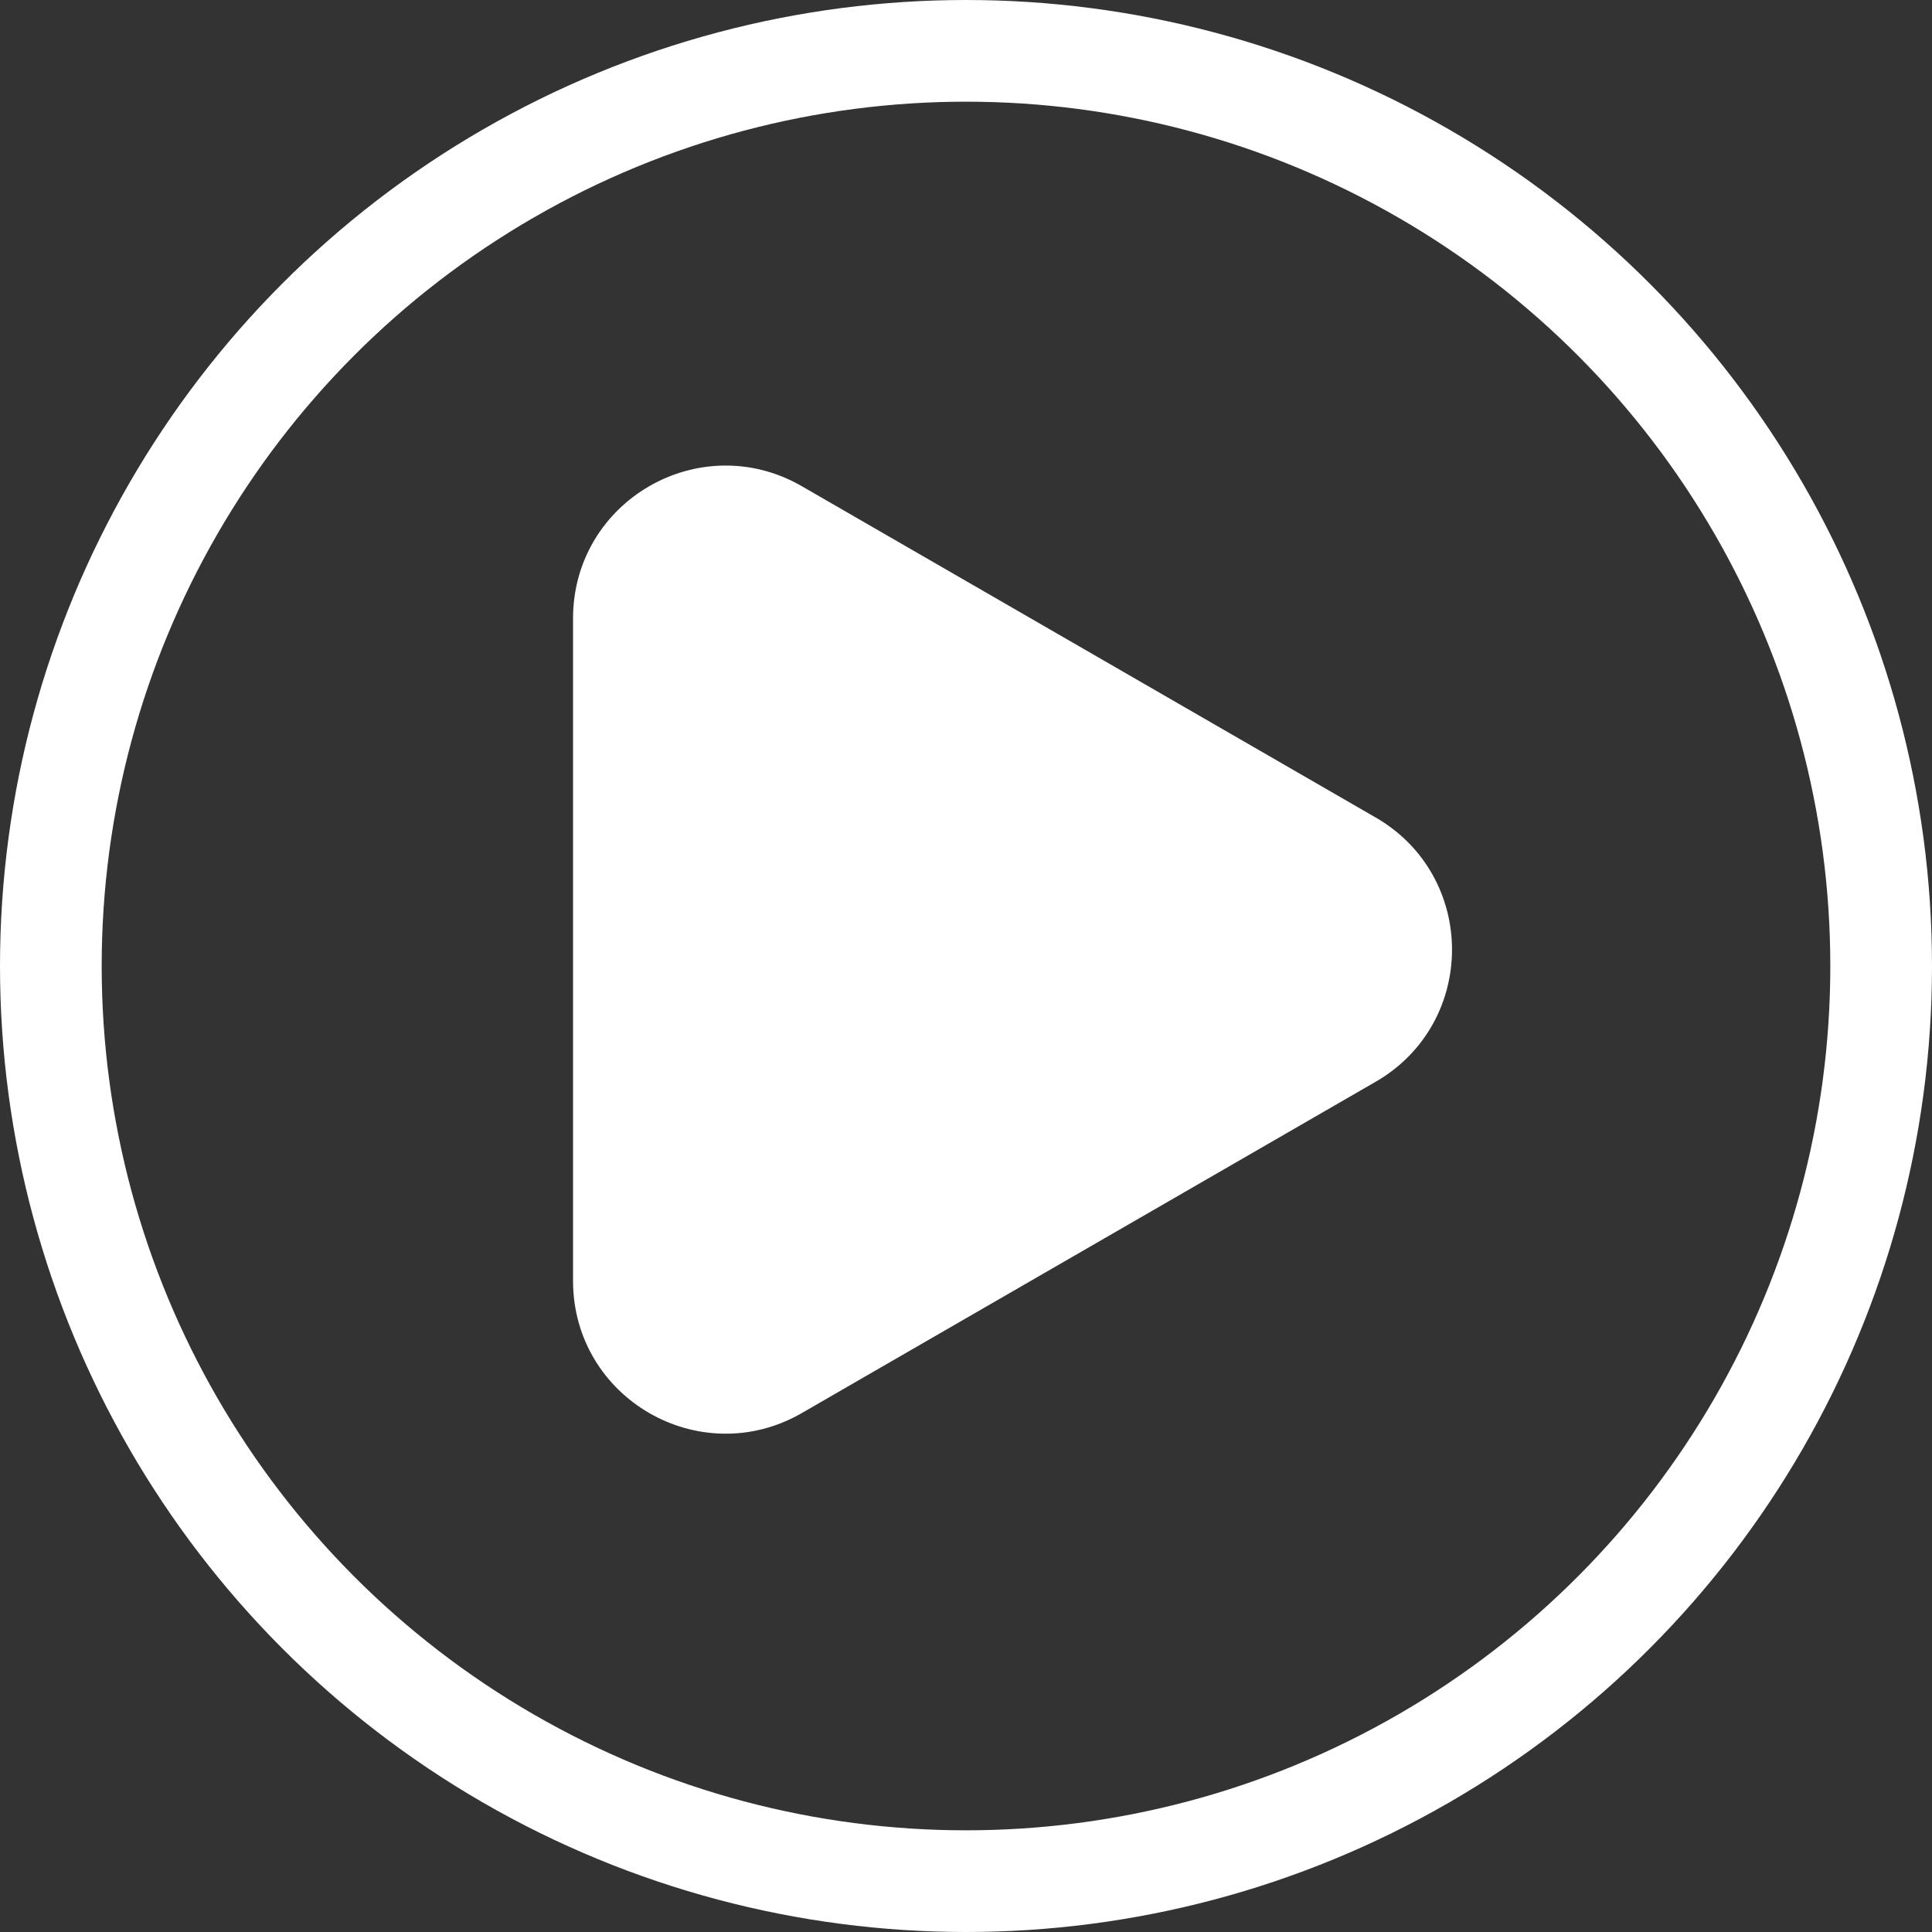 <svg width="38" height="38" viewBox="0 0 38 38" fill="none" xmlns="http://www.w3.org/2000/svg">
<rect x="0" y="0" width="38" height="38" fill="#333333" stroke="none"/>
<path d="M26.809 16.513C28.476 17.475 28.476 19.881 26.809 20.843L15.521 27.36C13.854 28.323 11.771 27.12 11.771 25.195L11.771 12.161C11.771 10.236 13.854 9.033 15.521 9.996L26.809 16.513Z" fill="white" stroke="white"/>
<circle cx="19" cy="19" r="18" stroke="white" stroke-width="2"/>
</svg>

